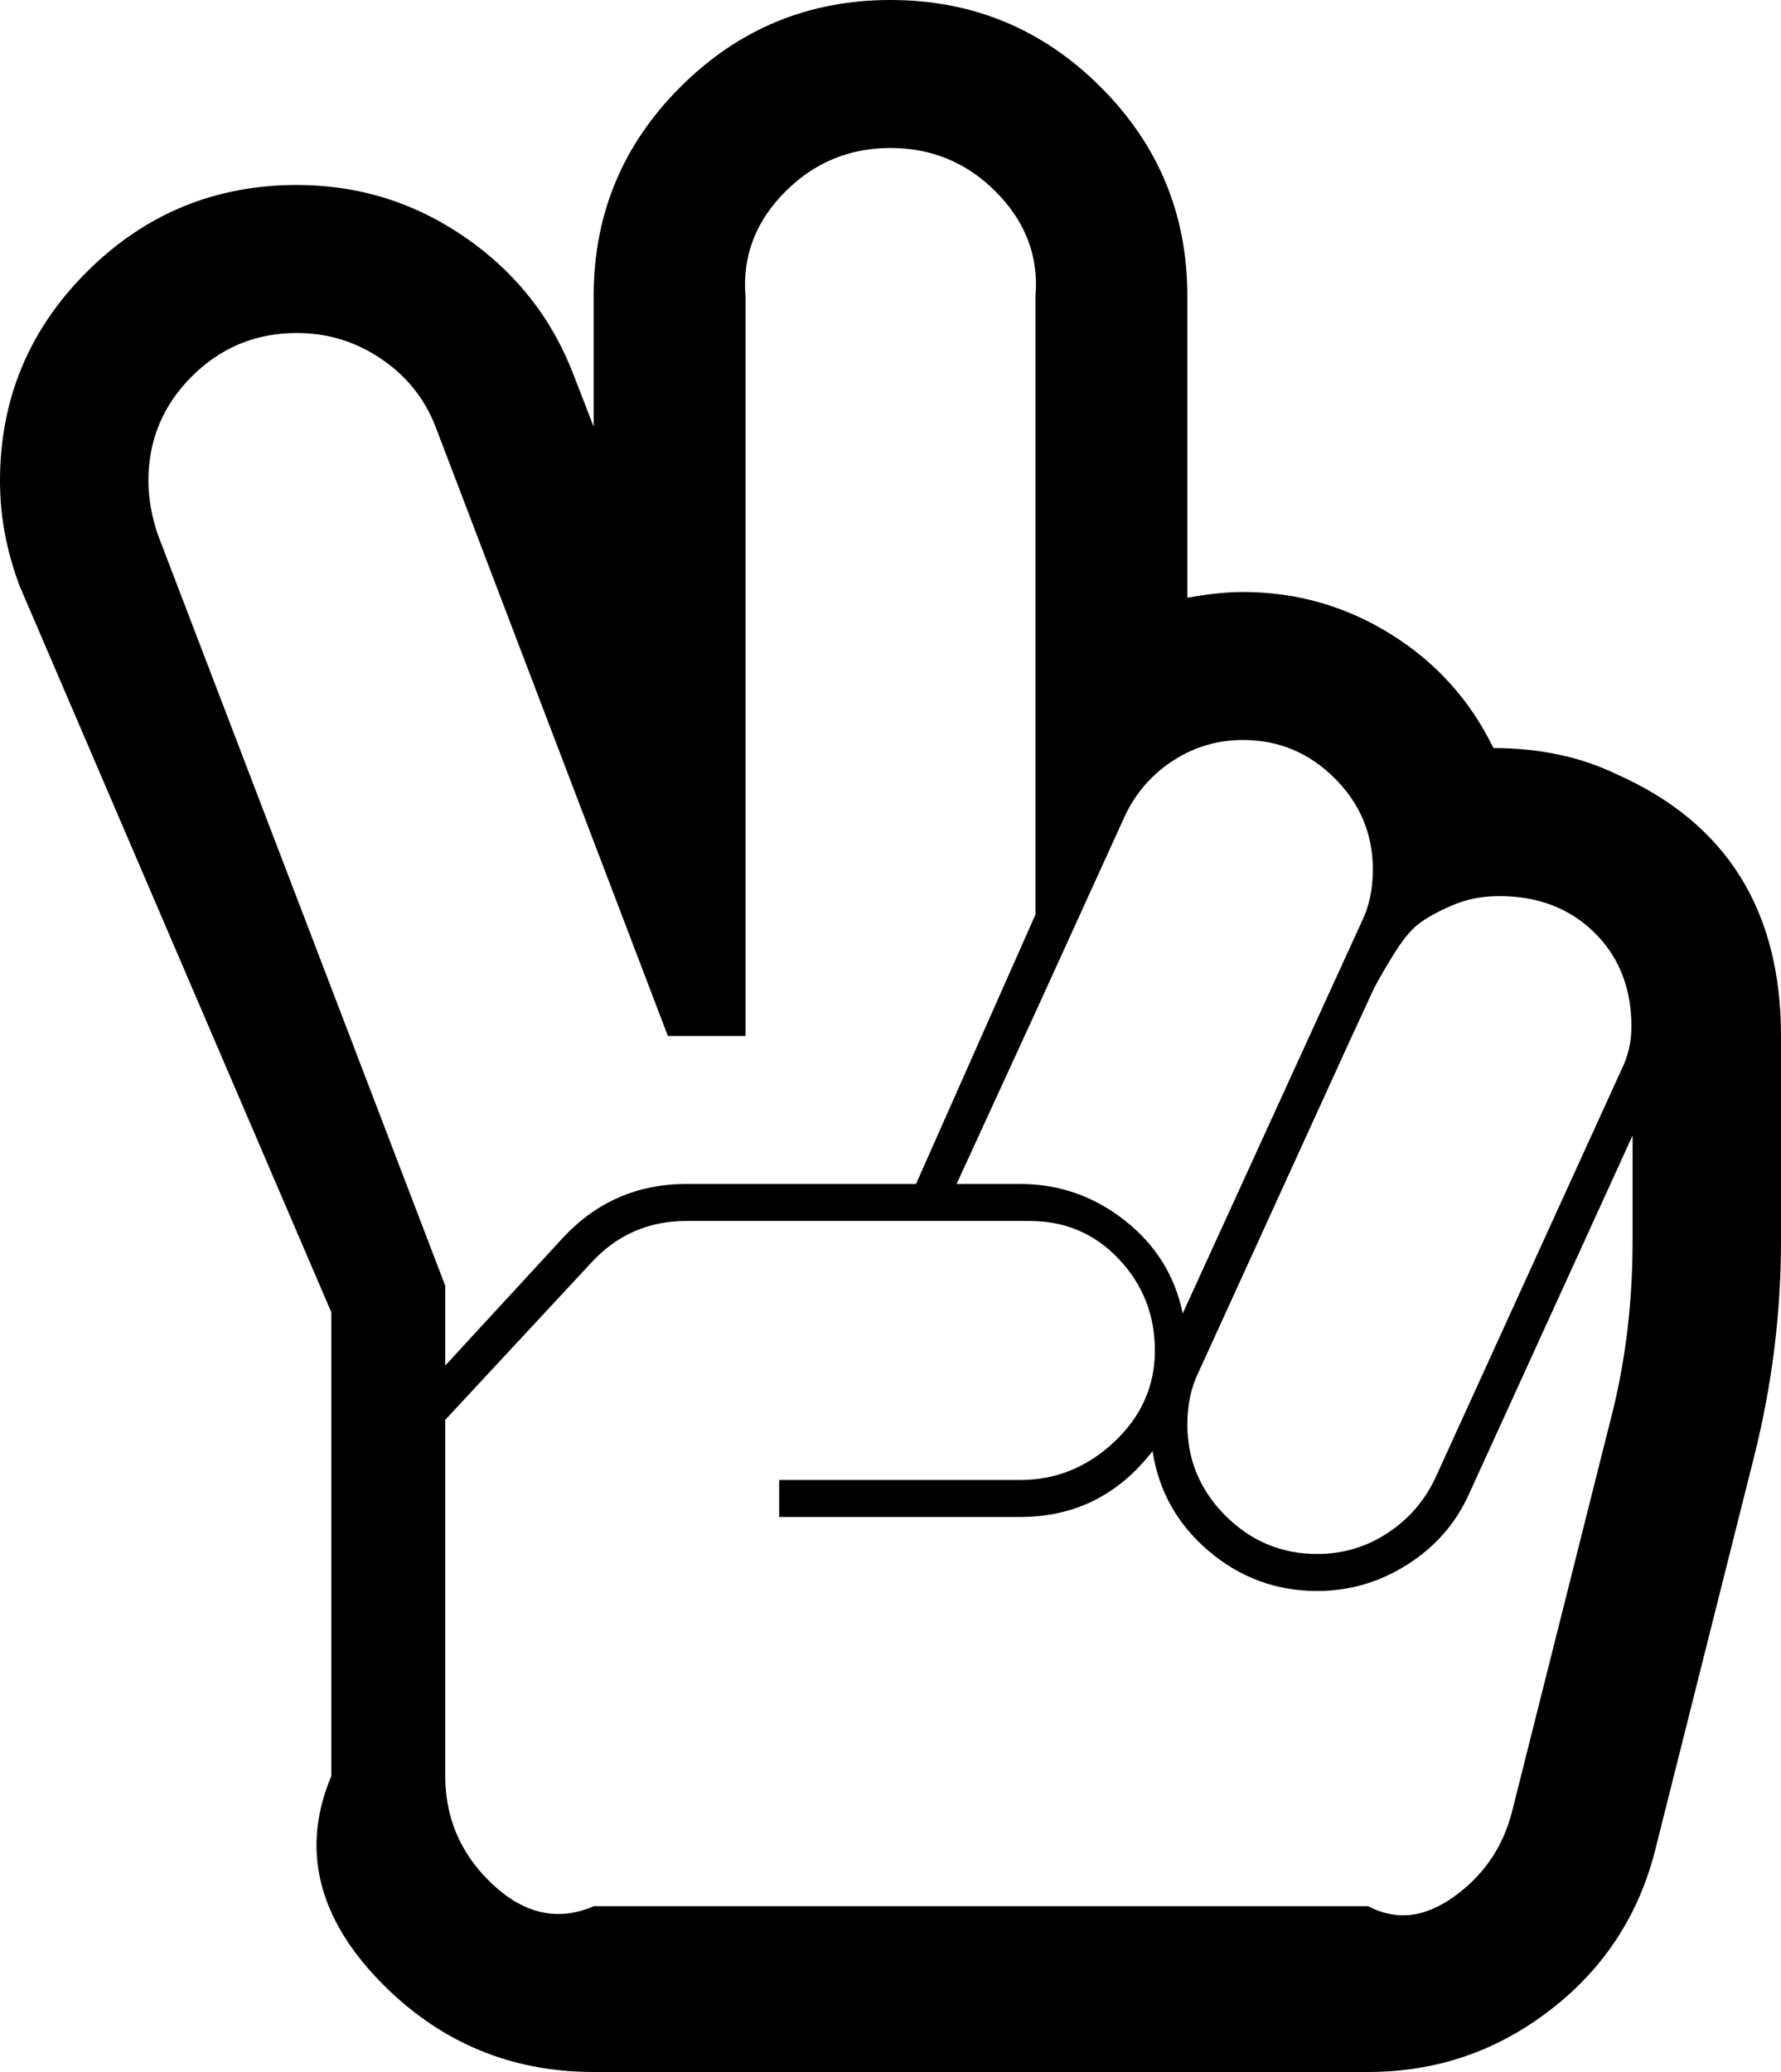 ﻿<?xml version="1.0" encoding="utf-8"?>
<svg version="1.1" xmlns:xlink="http://www.w3.org/1999/xlink" width="43px" height="50px" xmlns="http://www.w3.org/2000/svg">
  <defs>
    <pattern id="BGPattern" patternUnits="userSpaceOnUse" alignment="0 0" imageRepeat="None" />
    <mask fill="white" id="Clip32">
      <path d="M 33.58 15.304  C 34.672 15.983  35.497 16.899  36.057 18.052  C 37.177 18.052  38.176 18.266  39.053 18.694  C 41.684 19.866  43 21.968  43 25  L 43 29.939  C 43 31.687  42.785 33.417  42.356 35.128  L 39.977 44.587  C 39.585 46.187  38.74 47.489  37.443 48.493  C 36.146 49.498  34.676 50  33.034 50  L 14.333 50  C 12.355 50  10.666 49.302  9.266 47.907  C 7.867 46.512  7.167 44.829  8 42.857  L 8 31.669  L 0.476 14.146  C 0.159 13.309  0 12.463  0 11.607  C 0 9.635  0.7 7.952  2.1 6.557  C 3.499 5.162  5.188 4.464  7.167 4.464  C 8.66 4.464  10.017 4.887  11.24 5.734  C 12.462 6.58  13.335 7.692  13.857 9.068  L 14.333 10.296  L 14.333 7.143  C 14.333 5.171  15.033 3.488  16.433 2.093  C 17.833 0.698  19.522 0  21.5 0  C 23.478 0  25.167 0.698  26.567 2.093  C 27.967 3.488  28.667 5.171  28.667 7.143  L 28.667 14.425  C 29.171 14.332  29.618 14.286  30.01 14.286  C 31.298 14.286  32.488 14.625  33.58 15.304  Z M 32.222 18.778  C 31.606 18.164  30.869 17.857  30.01 17.857  C 29.395 17.857  28.83 18.025  28.317 18.359  C 27.803 18.694  27.416 19.141  27.155 19.699  L 25.083 24.247  L 23.096 28.571  L 24.635 28.571  C 25.569 28.571  26.408 28.864  27.155 29.45  C 27.901 30.036  28.368 30.785  28.555 31.696  L 32.866 22.266  C 33.053 21.894  33.146 21.466  33.146 20.982  C 33.146 20.126  32.838 19.392  32.222 18.778  Z M 38.493 22.503  C 37.896 21.917  37.13 21.624  36.197 21.624  C 35.787 21.624  35.409 21.698  35.063 21.847  C 34.718 21.996  34.448 22.145  34.252 22.294  C 34.056 22.442  33.836 22.717  33.594 23.117  C 33.351 23.517  33.192 23.8  33.118 23.968  C 33.043 24.135  32.885 24.479  32.642 25  L 28.947 33.092  C 28.76 33.464  28.667 33.891  28.667 34.375  C 28.667 35.231  28.975 35.965  29.59 36.579  C 30.206 37.193  30.944 37.5  31.802 37.5  C 32.418 37.5  32.983 37.333  33.496 36.998  C 34.009 36.663  34.396 36.217  34.658 35.658  L 39.137 25.837  C 39.305 25.502  39.389 25.149  39.389 24.777  C 39.389 23.847  39.09 23.089  38.493 22.503  Z M 4.633 9.082  C 3.933 9.78  3.583 10.621  3.583 11.607  C 3.583 12.016  3.658 12.444  3.807 12.891  L 10.75 31.027  L 10.75 32.952  L 13.605 29.855  C 14.408 28.999  15.397 28.571  16.573 28.571  L 22.116 28.571  L 25 22.07  L 25 7.143  C 25.083 6.157  24.733 5.315  24.034 4.618  C 23.334 3.92  22.489 3.571  21.5 3.571  C 20.511 3.571  19.666 3.92  18.966 4.618  C 18.267 5.315  17.917 6.157  18 7.143  L 18 25  L 16.125 25  L 10.526 10.324  C 10.265 9.635  9.826 9.082  9.21 8.664  C 8.594 8.245  7.913 8.036  7.167 8.036  C 6.178 8.036  5.333 8.384  4.633 9.082  Z M 14.333 46  L 33.034 46  C 33.855 46.429  34.588 46.177  35.231 45.675  C 35.875 45.173  36.3 44.522  36.505 43.722  L 38.885 34.263  C 39.239 32.906  39.417 31.464  39.417 29.939  L 39.417 27.4  L 35.469 36.049  C 35.152 36.756  34.658 37.323  33.986 37.751  C 33.314 38.179  32.586 38.393  31.802 38.393  C 30.813 38.393  29.94 38.072  29.185 37.43  C 28.429 36.789  27.976 35.984  27.827 35.017  C 27.006 36.077  25.942 36.607  24.635 36.607  L 18.812 36.607  L 18.812 35.714  L 24.635 35.714  C 25.494 35.714  26.25 35.407  26.903 34.794  C 27.556 34.18  27.883 33.445  27.883 32.589  C 27.883 31.734  27.594 30.999  27.015 30.385  C 26.436 29.771  25.718 29.464  24.859 29.464  L 16.573 29.464  C 15.658 29.464  14.893 29.799  14.277 30.469  L 10.75 34.263  L 10.75 42.857  C 10.75 43.843  11.1 44.685  11.8 45.382  C 12.5 46.08  13.344 46.429  14.333 46  Z " fill-rule="evenodd" />
    </mask>
  </defs>
  <g transform="matrix(1 0 0 1 -229 -893 )">
    <path d="M 33.58 15.304  C 34.672 15.983  35.497 16.899  36.057 18.052  C 37.177 18.052  38.176 18.266  39.053 18.694  C 41.684 19.866  43 21.968  43 25  L 43 29.939  C 43 31.687  42.785 33.417  42.356 35.128  L 39.977 44.587  C 39.585 46.187  38.74 47.489  37.443 48.493  C 36.146 49.498  34.676 50  33.034 50  L 14.333 50  C 12.355 50  10.666 49.302  9.266 47.907  C 7.867 46.512  7.167 44.829  8 42.857  L 8 31.669  L 0.476 14.146  C 0.159 13.309  0 12.463  0 11.607  C 0 9.635  0.7 7.952  2.1 6.557  C 3.499 5.162  5.188 4.464  7.167 4.464  C 8.66 4.464  10.017 4.887  11.24 5.734  C 12.462 6.58  13.335 7.692  13.857 9.068  L 14.333 10.296  L 14.333 7.143  C 14.333 5.171  15.033 3.488  16.433 2.093  C 17.833 0.698  19.522 0  21.5 0  C 23.478 0  25.167 0.698  26.567 2.093  C 27.967 3.488  28.667 5.171  28.667 7.143  L 28.667 14.425  C 29.171 14.332  29.618 14.286  30.01 14.286  C 31.298 14.286  32.488 14.625  33.58 15.304  Z M 32.222 18.778  C 31.606 18.164  30.869 17.857  30.01 17.857  C 29.395 17.857  28.83 18.025  28.317 18.359  C 27.803 18.694  27.416 19.141  27.155 19.699  L 25.083 24.247  L 23.096 28.571  L 24.635 28.571  C 25.569 28.571  26.408 28.864  27.155 29.45  C 27.901 30.036  28.368 30.785  28.555 31.696  L 32.866 22.266  C 33.053 21.894  33.146 21.466  33.146 20.982  C 33.146 20.126  32.838 19.392  32.222 18.778  Z M 38.493 22.503  C 37.896 21.917  37.13 21.624  36.197 21.624  C 35.787 21.624  35.409 21.698  35.063 21.847  C 34.718 21.996  34.448 22.145  34.252 22.294  C 34.056 22.442  33.836 22.717  33.594 23.117  C 33.351 23.517  33.192 23.8  33.118 23.968  C 33.043 24.135  32.885 24.479  32.642 25  L 28.947 33.092  C 28.76 33.464  28.667 33.891  28.667 34.375  C 28.667 35.231  28.975 35.965  29.59 36.579  C 30.206 37.193  30.944 37.5  31.802 37.5  C 32.418 37.5  32.983 37.333  33.496 36.998  C 34.009 36.663  34.396 36.217  34.658 35.658  L 39.137 25.837  C 39.305 25.502  39.389 25.149  39.389 24.777  C 39.389 23.847  39.09 23.089  38.493 22.503  Z M 4.633 9.082  C 3.933 9.78  3.583 10.621  3.583 11.607  C 3.583 12.016  3.658 12.444  3.807 12.891  L 10.75 31.027  L 10.75 32.952  L 13.605 29.855  C 14.408 28.999  15.397 28.571  16.573 28.571  L 22.116 28.571  L 25 22.07  L 25 7.143  C 25.083 6.157  24.733 5.315  24.034 4.618  C 23.334 3.92  22.489 3.571  21.5 3.571  C 20.511 3.571  19.666 3.92  18.966 4.618  C 18.267 5.315  17.917 6.157  18 7.143  L 18 25  L 16.125 25  L 10.526 10.324  C 10.265 9.635  9.826 9.082  9.21 8.664  C 8.594 8.245  7.913 8.036  7.167 8.036  C 6.178 8.036  5.333 8.384  4.633 9.082  Z M 14.333 46  L 33.034 46  C 33.855 46.429  34.588 46.177  35.231 45.675  C 35.875 45.173  36.3 44.522  36.505 43.722  L 38.885 34.263  C 39.239 32.906  39.417 31.464  39.417 29.939  L 39.417 27.4  L 35.469 36.049  C 35.152 36.756  34.658 37.323  33.986 37.751  C 33.314 38.179  32.586 38.393  31.802 38.393  C 30.813 38.393  29.94 38.072  29.185 37.43  C 28.429 36.789  27.976 35.984  27.827 35.017  C 27.006 36.077  25.942 36.607  24.635 36.607  L 18.812 36.607  L 18.812 35.714  L 24.635 35.714  C 25.494 35.714  26.25 35.407  26.903 34.794  C 27.556 34.18  27.883 33.445  27.883 32.589  C 27.883 31.734  27.594 30.999  27.015 30.385  C 26.436 29.771  25.718 29.464  24.859 29.464  L 16.573 29.464  C 15.658 29.464  14.893 29.799  14.277 30.469  L 10.75 34.263  L 10.75 42.857  C 10.75 43.843  11.1 44.685  11.8 45.382  C 12.5 46.08  13.344 46.429  14.333 46  Z " fill-rule="nonzero" fill="rgba(0, 0, 0, 1)" stroke="none" transform="matrix(1 0 0 1 229 893 )" class="fill" />
    <path d="M 33.58 15.304  C 34.672 15.983  35.497 16.899  36.057 18.052  C 37.177 18.052  38.176 18.266  39.053 18.694  C 41.684 19.866  43 21.968  43 25  L 43 29.939  C 43 31.687  42.785 33.417  42.356 35.128  L 39.977 44.587  C 39.585 46.187  38.74 47.489  37.443 48.493  C 36.146 49.498  34.676 50  33.034 50  L 14.333 50  C 12.355 50  10.666 49.302  9.266 47.907  C 7.867 46.512  7.167 44.829  8 42.857  L 8 31.669  L 0.476 14.146  C 0.159 13.309  0 12.463  0 11.607  C 0 9.635  0.7 7.952  2.1 6.557  C 3.499 5.162  5.188 4.464  7.167 4.464  C 8.66 4.464  10.017 4.887  11.24 5.734  C 12.462 6.58  13.335 7.692  13.857 9.068  L 14.333 10.296  L 14.333 7.143  C 14.333 5.171  15.033 3.488  16.433 2.093  C 17.833 0.698  19.522 0  21.5 0  C 23.478 0  25.167 0.698  26.567 2.093  C 27.967 3.488  28.667 5.171  28.667 7.143  L 28.667 14.425  C 29.171 14.332  29.618 14.286  30.01 14.286  C 31.298 14.286  32.488 14.625  33.58 15.304  Z " stroke-width="0" stroke-dasharray="0" stroke="rgba(255, 255, 255, 0)" fill="none" transform="matrix(1 0 0 1 229 893 )" class="stroke" mask="url(#Clip32)" />
    <path d="M 32.222 18.778  C 31.606 18.164  30.869 17.857  30.01 17.857  C 29.395 17.857  28.83 18.025  28.317 18.359  C 27.803 18.694  27.416 19.141  27.155 19.699  L 25.083 24.247  L 23.096 28.571  L 24.635 28.571  C 25.569 28.571  26.408 28.864  27.155 29.45  C 27.901 30.036  28.368 30.785  28.555 31.696  L 32.866 22.266  C 33.053 21.894  33.146 21.466  33.146 20.982  C 33.146 20.126  32.838 19.392  32.222 18.778  Z " stroke-width="0" stroke-dasharray="0" stroke="rgba(255, 255, 255, 0)" fill="none" transform="matrix(1 0 0 1 229 893 )" class="stroke" mask="url(#Clip32)" />
    <path d="M 38.493 22.503  C 37.896 21.917  37.13 21.624  36.197 21.624  C 35.787 21.624  35.409 21.698  35.063 21.847  C 34.718 21.996  34.448 22.145  34.252 22.294  C 34.056 22.442  33.836 22.717  33.594 23.117  C 33.351 23.517  33.192 23.8  33.118 23.968  C 33.043 24.135  32.885 24.479  32.642 25  L 28.947 33.092  C 28.76 33.464  28.667 33.891  28.667 34.375  C 28.667 35.231  28.975 35.965  29.59 36.579  C 30.206 37.193  30.944 37.5  31.802 37.5  C 32.418 37.5  32.983 37.333  33.496 36.998  C 34.009 36.663  34.396 36.217  34.658 35.658  L 39.137 25.837  C 39.305 25.502  39.389 25.149  39.389 24.777  C 39.389 23.847  39.09 23.089  38.493 22.503  Z " stroke-width="0" stroke-dasharray="0" stroke="rgba(255, 255, 255, 0)" fill="none" transform="matrix(1 0 0 1 229 893 )" class="stroke" mask="url(#Clip32)" />
    <path d="M 4.633 9.082  C 3.933 9.78  3.583 10.621  3.583 11.607  C 3.583 12.016  3.658 12.444  3.807 12.891  L 10.75 31.027  L 10.75 32.952  L 13.605 29.855  C 14.408 28.999  15.397 28.571  16.573 28.571  L 22.116 28.571  L 25 22.07  L 25 7.143  C 25.083 6.157  24.733 5.315  24.034 4.618  C 23.334 3.92  22.489 3.571  21.5 3.571  C 20.511 3.571  19.666 3.92  18.966 4.618  C 18.267 5.315  17.917 6.157  18 7.143  L 18 25  L 16.125 25  L 10.526 10.324  C 10.265 9.635  9.826 9.082  9.21 8.664  C 8.594 8.245  7.913 8.036  7.167 8.036  C 6.178 8.036  5.333 8.384  4.633 9.082  Z " stroke-width="0" stroke-dasharray="0" stroke="rgba(255, 255, 255, 0)" fill="none" transform="matrix(1 0 0 1 229 893 )" class="stroke" mask="url(#Clip32)" />
    <path d="M 14.333 46  L 33.034 46  C 33.855 46.429  34.588 46.177  35.231 45.675  C 35.875 45.173  36.3 44.522  36.505 43.722  L 38.885 34.263  C 39.239 32.906  39.417 31.464  39.417 29.939  L 39.417 27.4  L 35.469 36.049  C 35.152 36.756  34.658 37.323  33.986 37.751  C 33.314 38.179  32.586 38.393  31.802 38.393  C 30.813 38.393  29.94 38.072  29.185 37.43  C 28.429 36.789  27.976 35.984  27.827 35.017  C 27.006 36.077  25.942 36.607  24.635 36.607  L 18.812 36.607  L 18.812 35.714  L 24.635 35.714  C 25.494 35.714  26.25 35.407  26.903 34.794  C 27.556 34.18  27.883 33.445  27.883 32.589  C 27.883 31.734  27.594 30.999  27.015 30.385  C 26.436 29.771  25.718 29.464  24.859 29.464  L 16.573 29.464  C 15.658 29.464  14.893 29.799  14.277 30.469  L 10.75 34.263  L 10.75 42.857  C 10.75 43.843  11.1 44.685  11.8 45.382  C 12.5 46.08  13.344 46.429  14.333 46  Z " stroke-width="0" stroke-dasharray="0" stroke="rgba(255, 255, 255, 0)" fill="none" transform="matrix(1 0 0 1 229 893 )" class="stroke" mask="url(#Clip32)" />
  </g>
</svg>